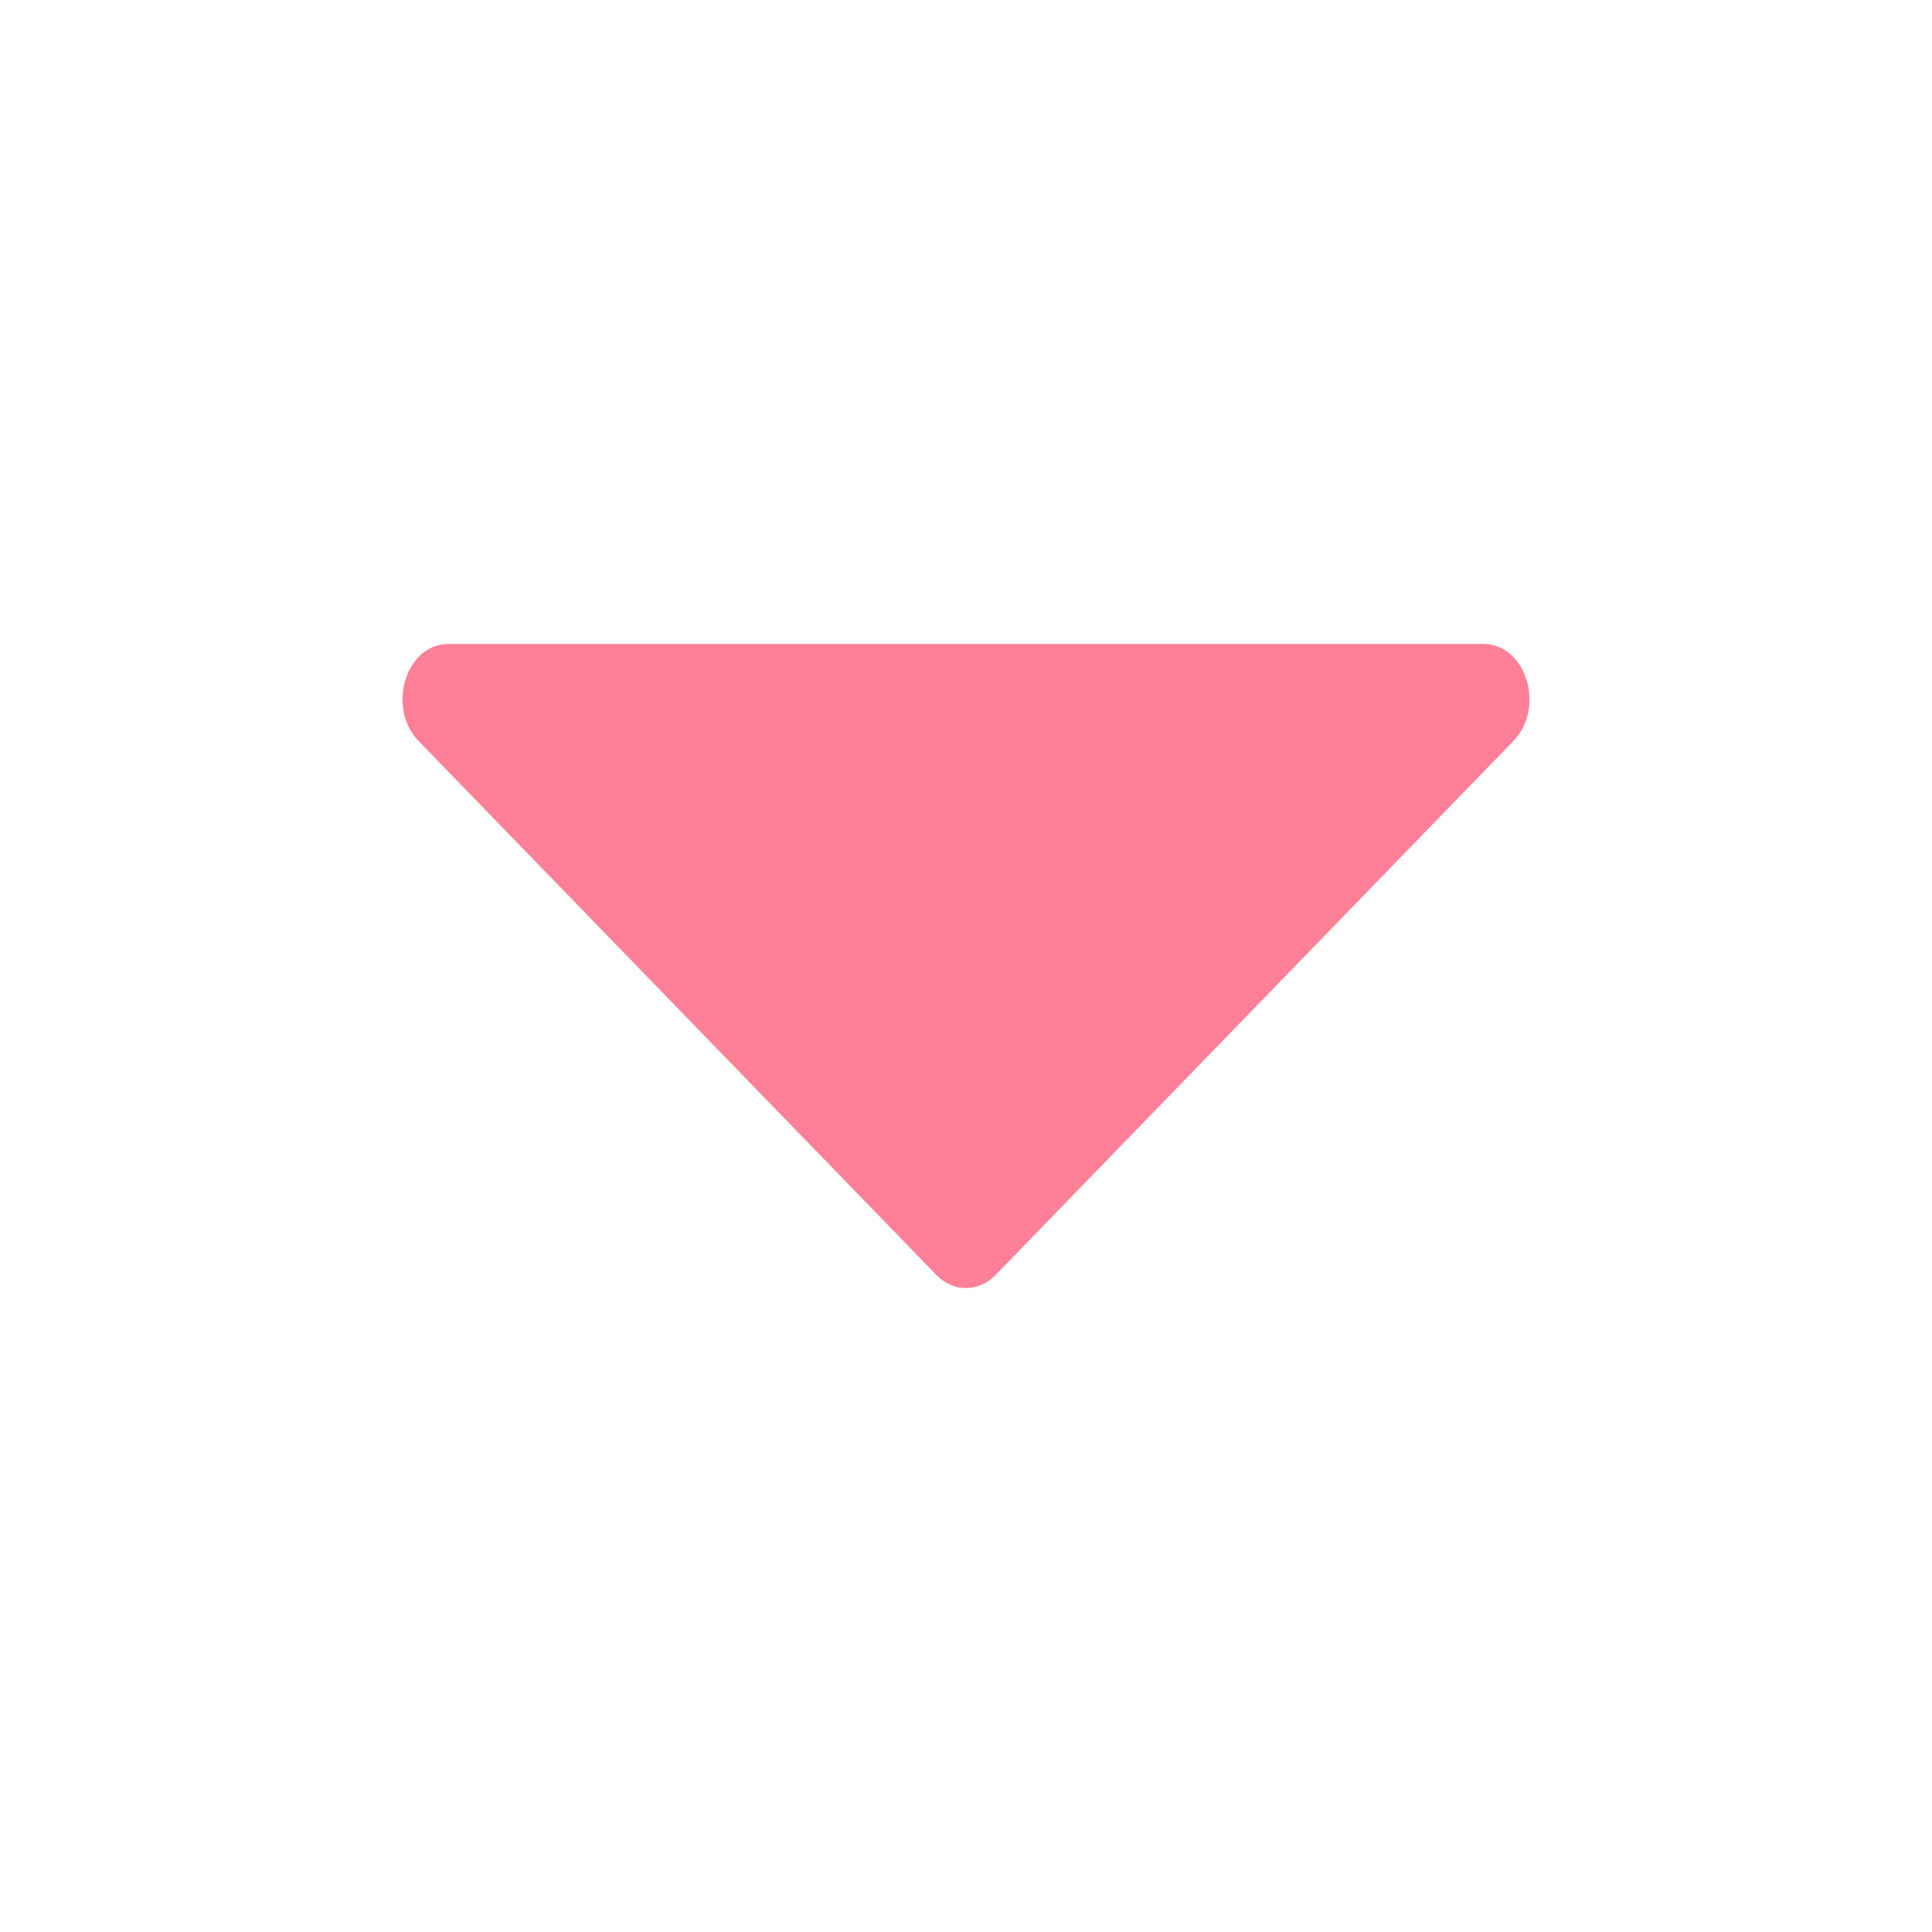 <svg width="16" height="16" viewBox="0 0 16 16" fill="none" xmlns="http://www.w3.org/2000/svg">
<g id="Bold / Arrows / Alt Arrow Down">
<path id="Vector" d="M8.247 10.557L12.533 6.137C12.801 5.861 12.639 5.333 12.286 5.333H3.713C3.361 5.333 3.199 5.861 3.467 6.137L7.753 10.557C7.895 10.704 8.105 10.704 8.247 10.557Z" fill="#FF8096"/>
</g>
</svg>

